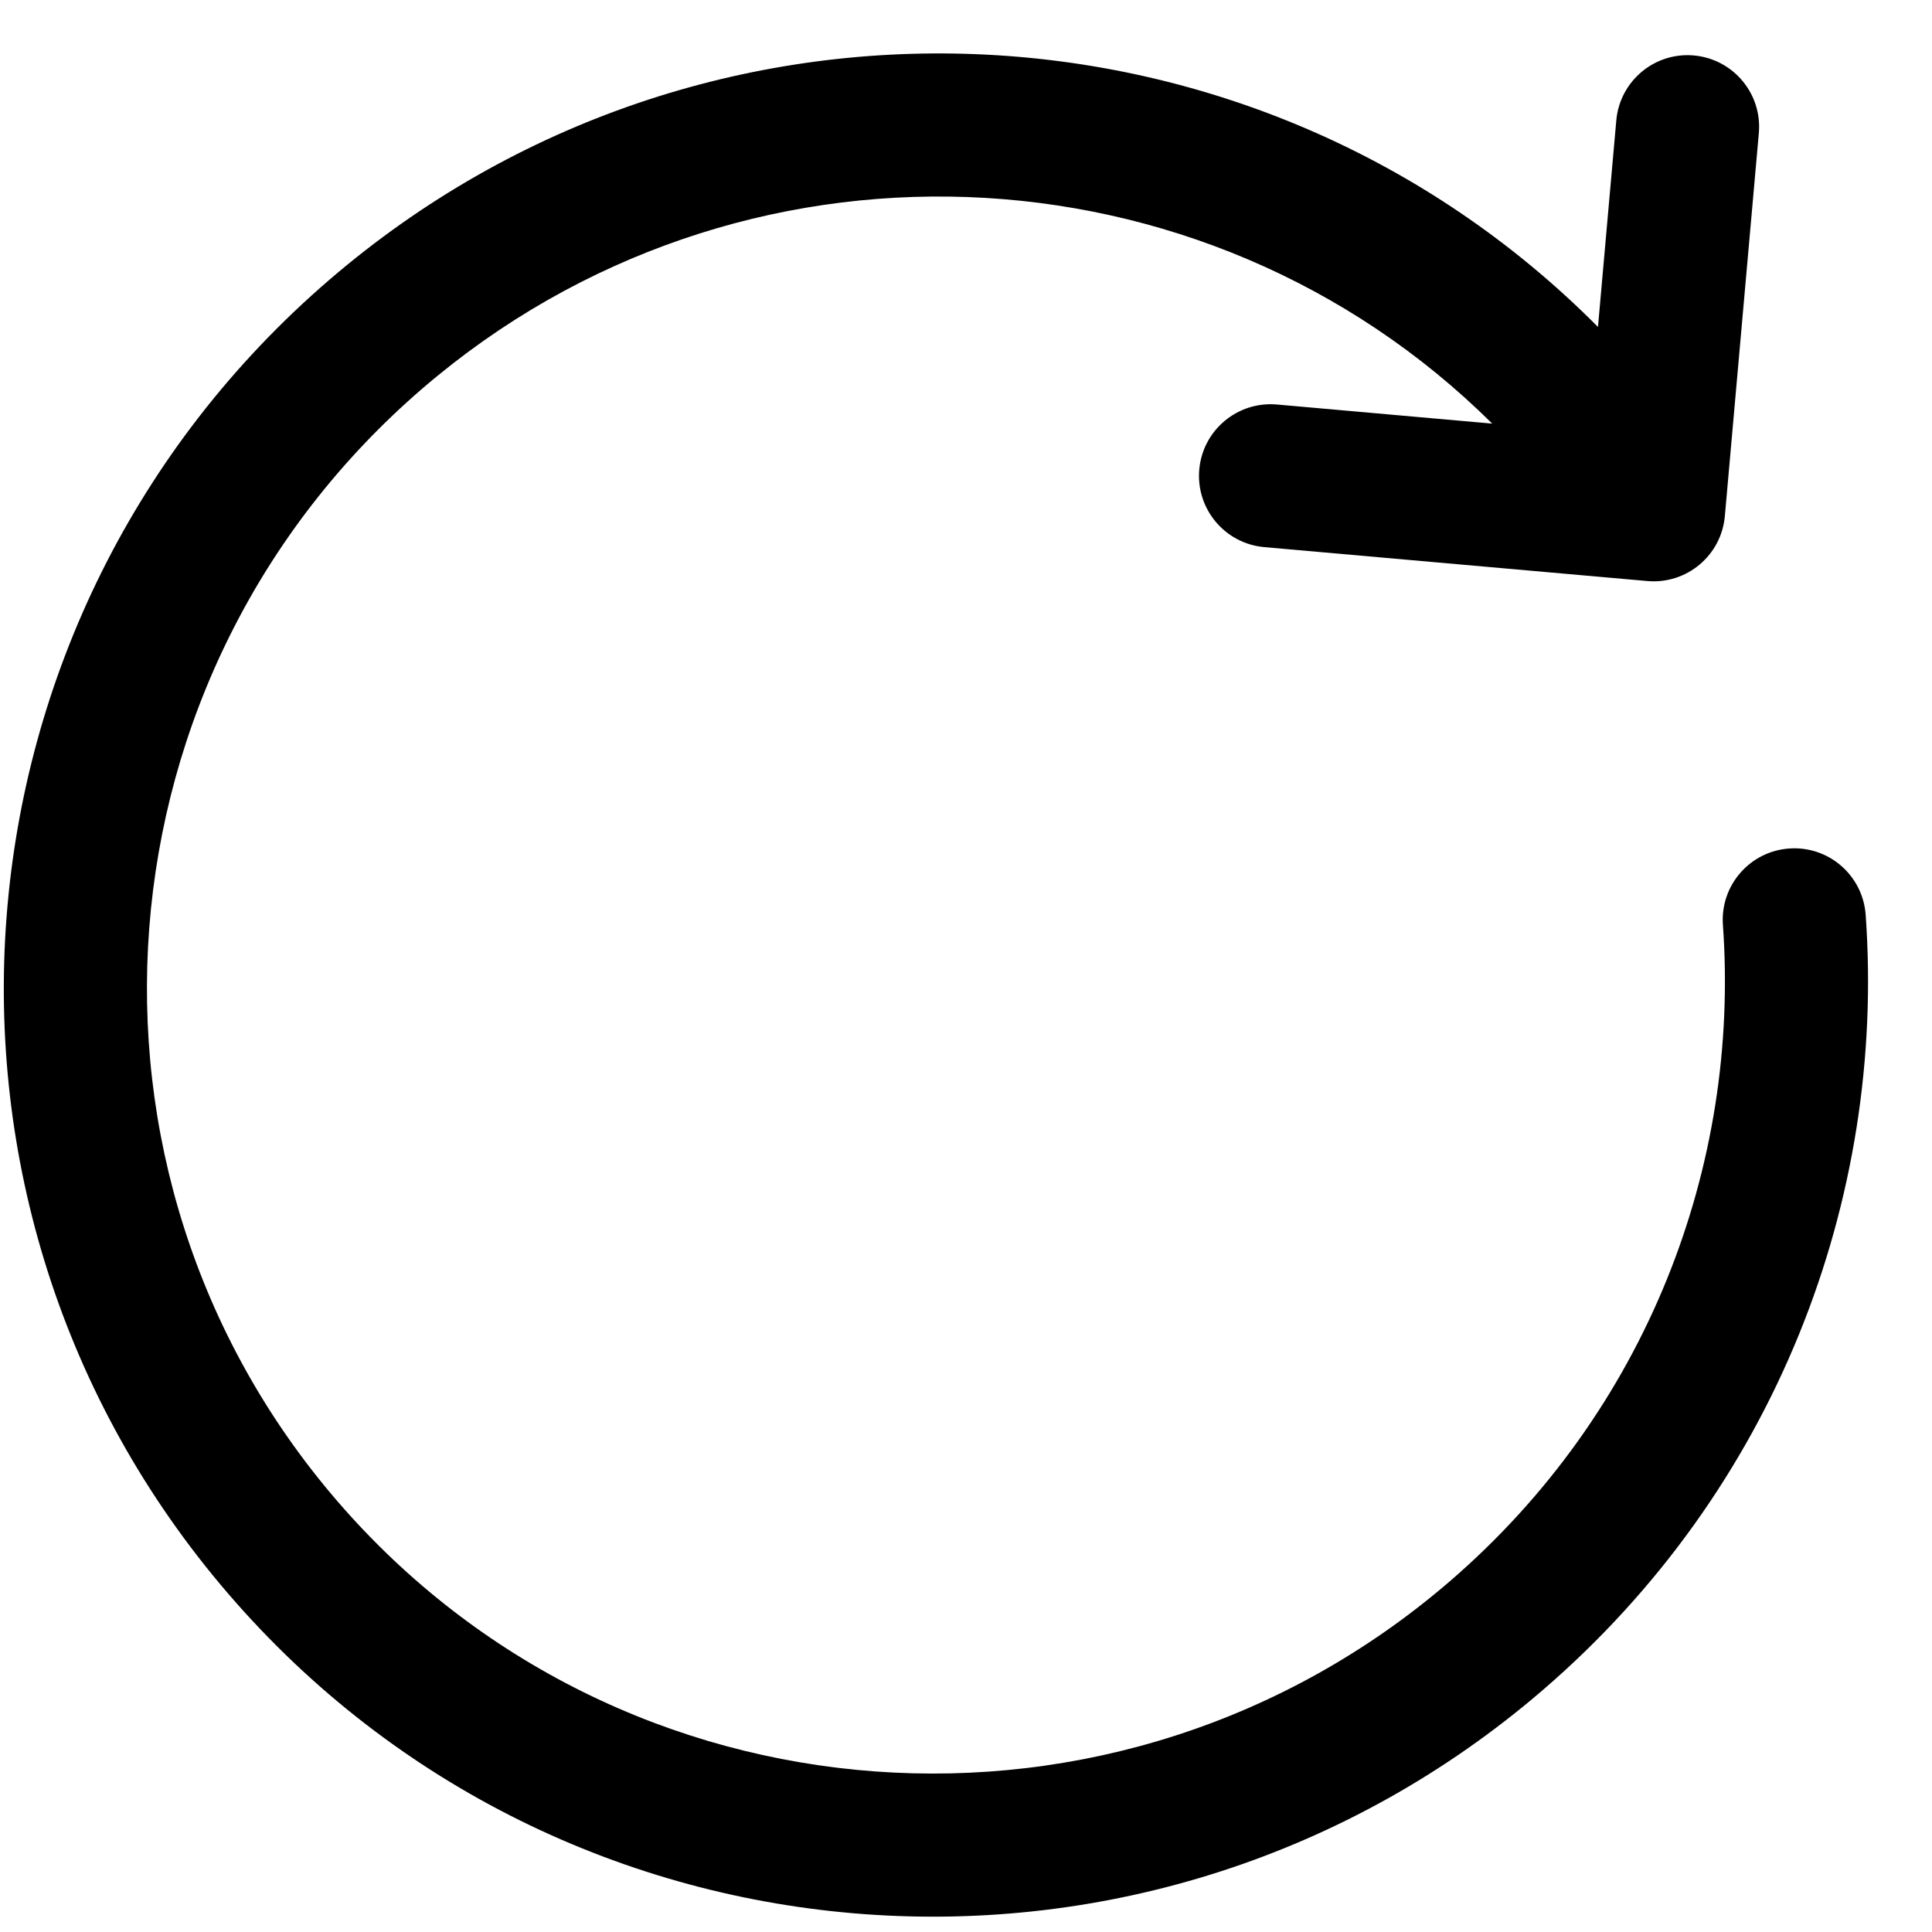 <svg width="27" height="27" viewBox="0 0 27 27" fill="none" xmlns="http://www.w3.org/2000/svg">
<path fill-rule="evenodd" clip-rule="evenodd" d="M22.332 4.569L22.588 1.683C22.637 1.133 23.122 0.726 23.672 0.775C24.222 0.824 24.629 1.31 24.58 1.86L24.105 7.213C24.056 7.763 23.571 8.169 23.021 8.12L17.668 7.646C17.118 7.597 16.711 7.111 16.76 6.561C16.809 6.011 17.294 5.605 17.845 5.653L20.854 5.92C16.822 1.921 10.309 1.64 5.906 5.427C1.279 9.407 0.747 16.366 4.706 20.969C8.665 25.572 15.625 26.086 20.253 22.106C23.014 19.73 24.319 16.294 24.078 12.927C24.038 12.376 24.453 11.897 25.004 11.858C25.555 11.818 26.033 12.233 26.073 12.784C26.357 16.757 24.817 20.818 21.557 23.622C16.098 28.318 7.874 27.719 3.19 22.273C-1.495 16.828 -0.857 8.607 4.602 3.911C9.822 -0.579 17.567 -0.229 22.332 4.569Z" fill="black"/>
</svg>
